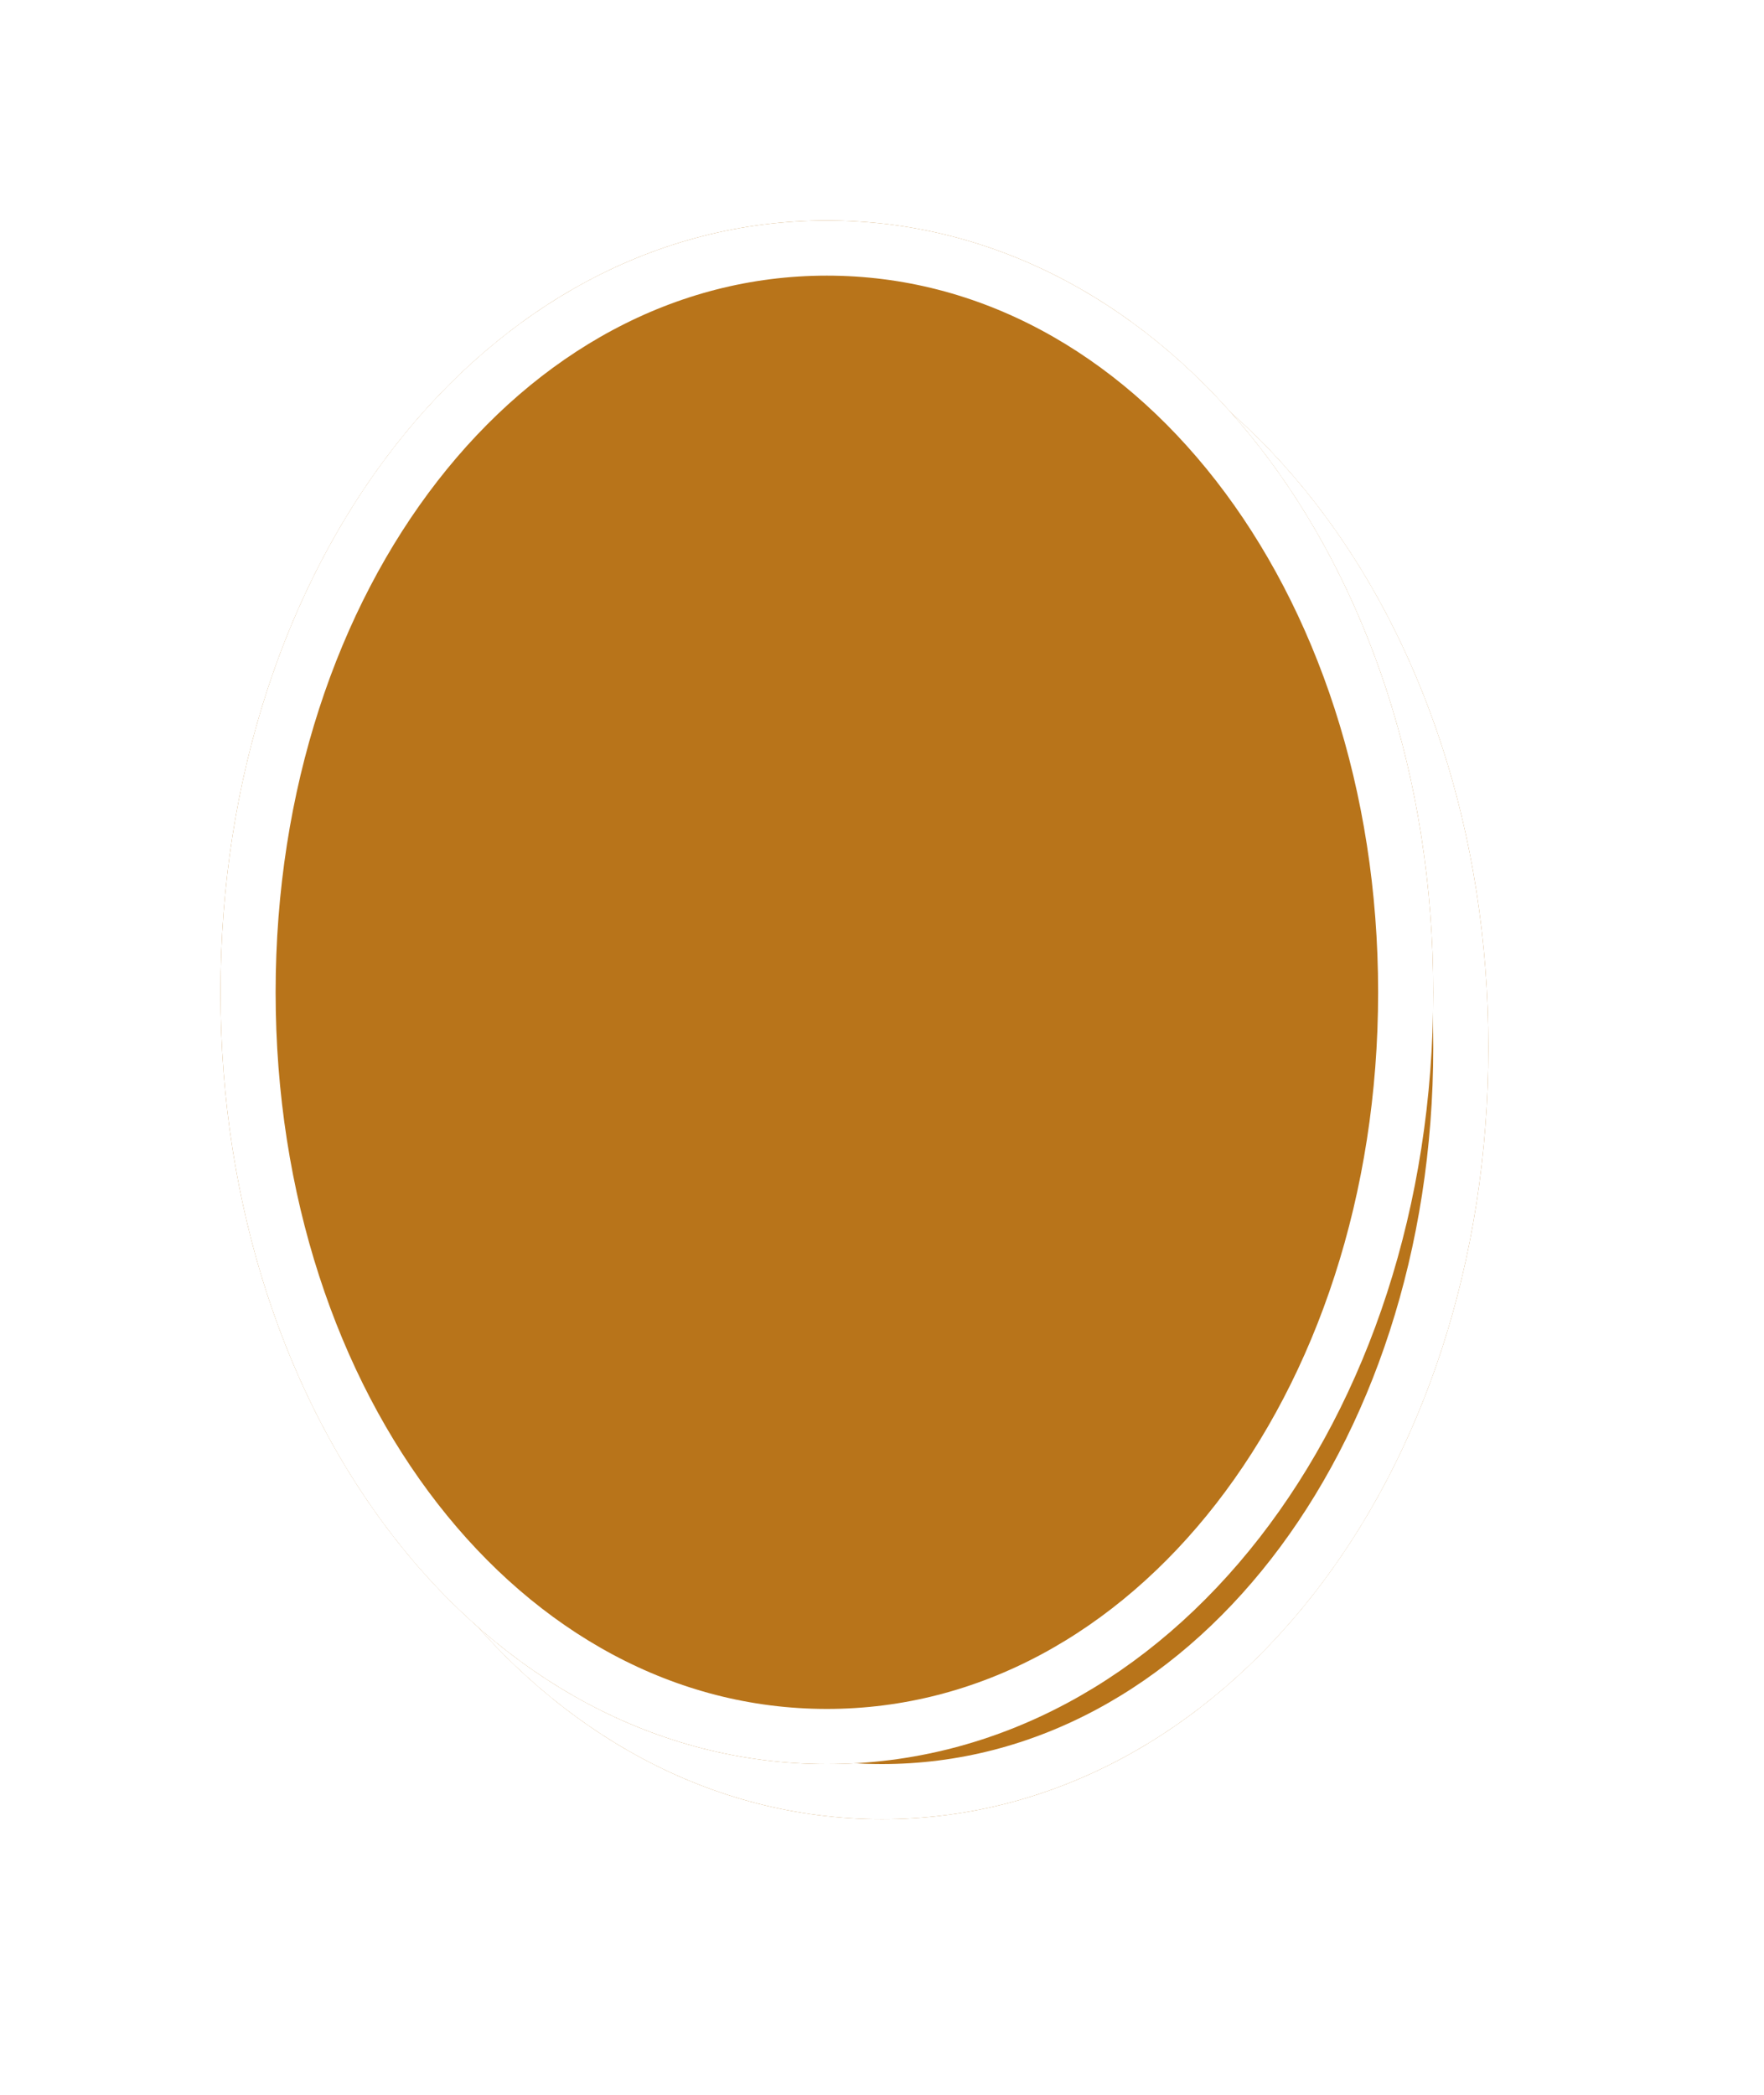 ﻿<?xml version="1.0" encoding="utf-8"?>
<svg version="1.1" xmlns:xlink="http://www.w3.org/1999/xlink" width="32px" height="38px" xmlns="http://www.w3.org/2000/svg">
  <defs>
    <filter x="1115px" y="437px" width="32px" height="38px" filterUnits="userSpaceOnUse" id="filter48">
      <feOffset dx="1" dy="1" in="SourceAlpha" result="shadowOffsetInner" />
      <feGaussianBlur stdDeviation="2.5" in="shadowOffsetInner" result="shadowGaussian" />
      <feComposite in2="shadowGaussian" operator="atop" in="SourceAlpha" result="shadowComposite" />
      <feColorMatrix type="matrix" values="0 0 0 0 0  0 0 0 0 0  0 0 0 0 0  0 0 0 0.698 0  " in="shadowComposite" />
    </filter>
    <g id="widget49">
      <path d="M 1130 441  C 1136.16 441  1141 447.16  1141 455  C 1141 462.84  1136.16 469  1130 469  C 1123.84 469  1119 462.84  1119 455  C 1119 447.16  1123.84 441  1130 441  Z " fill-rule="nonzero" fill="#b8741a" stroke="none" />
      <path d="M 1130 441.5  C 1135.88 441.5  1140.5 447.44  1140.5 455  C 1140.5 462.56  1135.88 468.5  1130 468.5  C 1124.12 468.5  1119.5 462.56  1119.5 455  C 1119.5 447.44  1124.12 441.5  1130 441.5  Z " stroke-width="1" stroke="#ffffff" fill="none" />
    </g>
  </defs>
  <g transform="matrix(1 0 0 1 -1115 -437 )">
    <use xlink:href="#widget49" filter="url(#filter48)" />
    <use xlink:href="#widget49" />
  </g>
</svg>